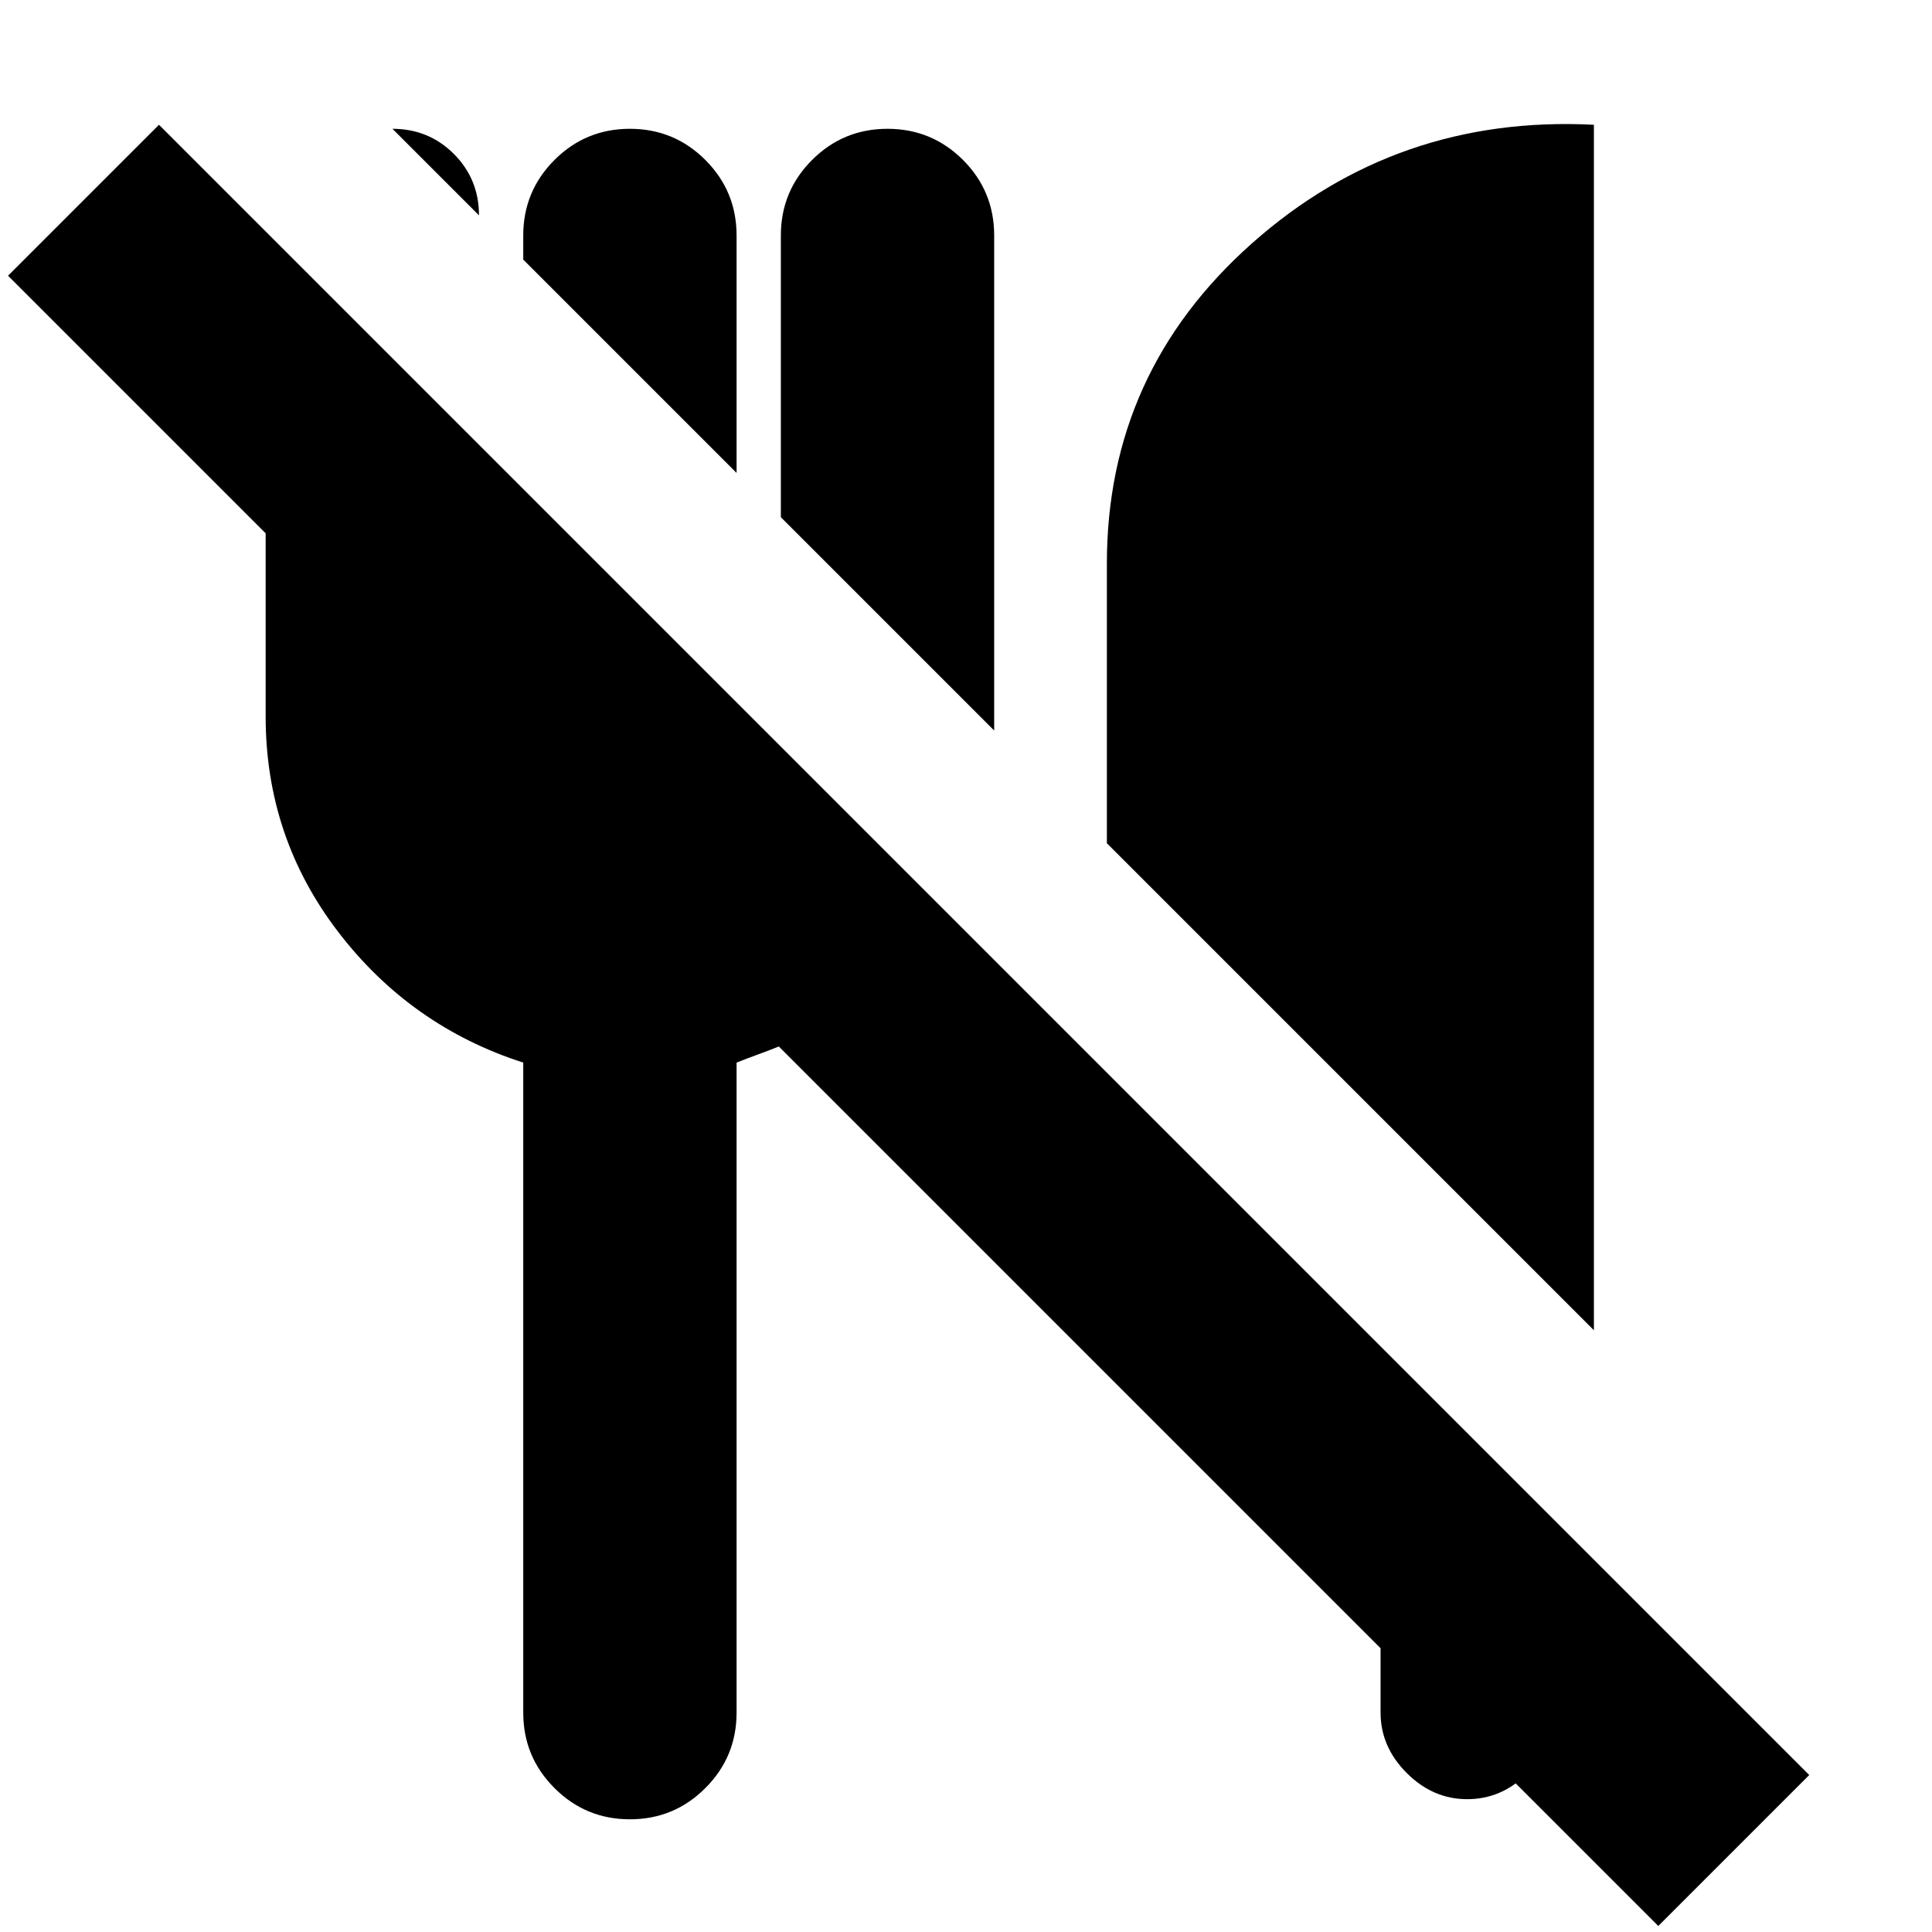 <svg xmlns="http://www.w3.org/2000/svg" height="24" width="24"><path d="M20.6 23.925 17.975 21.3H19.275Q19.275 21.725 18.963 22.038Q18.65 22.35 18.225 22.35Q17.8 22.35 17.475 22.025Q17.15 21.7 17.15 21.275V20.475L9.675 13Q9.55 13.05 9.413 13.1Q9.275 13.15 9.15 13.2V21.275Q9.15 21.825 8.762 22.212Q8.375 22.6 7.825 22.6Q7.275 22.6 6.888 22.212Q6.5 21.825 6.5 21.275V13.2Q5.1 12.75 4.2 11.575Q3.3 10.4 3.3 8.9V6.625L0.1 3.425L1.975 1.55L22.475 22.05ZM19.8 16.525 17.15 13.875 13.75 10.475V7Q13.75 4.625 15.55 3.025Q17.35 1.425 19.8 1.55ZM12.35 9.075 9.7 6.425V2.925Q9.7 2.375 10.088 1.987Q10.475 1.6 11.025 1.6Q11.575 1.6 11.963 1.987Q12.35 2.375 12.35 2.925ZM5.95 9.275ZM9.15 5.875 6.5 3.225V2.925Q6.5 2.375 6.888 1.987Q7.275 1.6 7.825 1.6Q8.375 1.6 8.762 1.987Q9.15 2.375 9.15 2.925ZM5.95 2.675 4.875 1.6Q5.325 1.6 5.638 1.912Q5.95 2.225 5.95 2.675Z"/></svg>